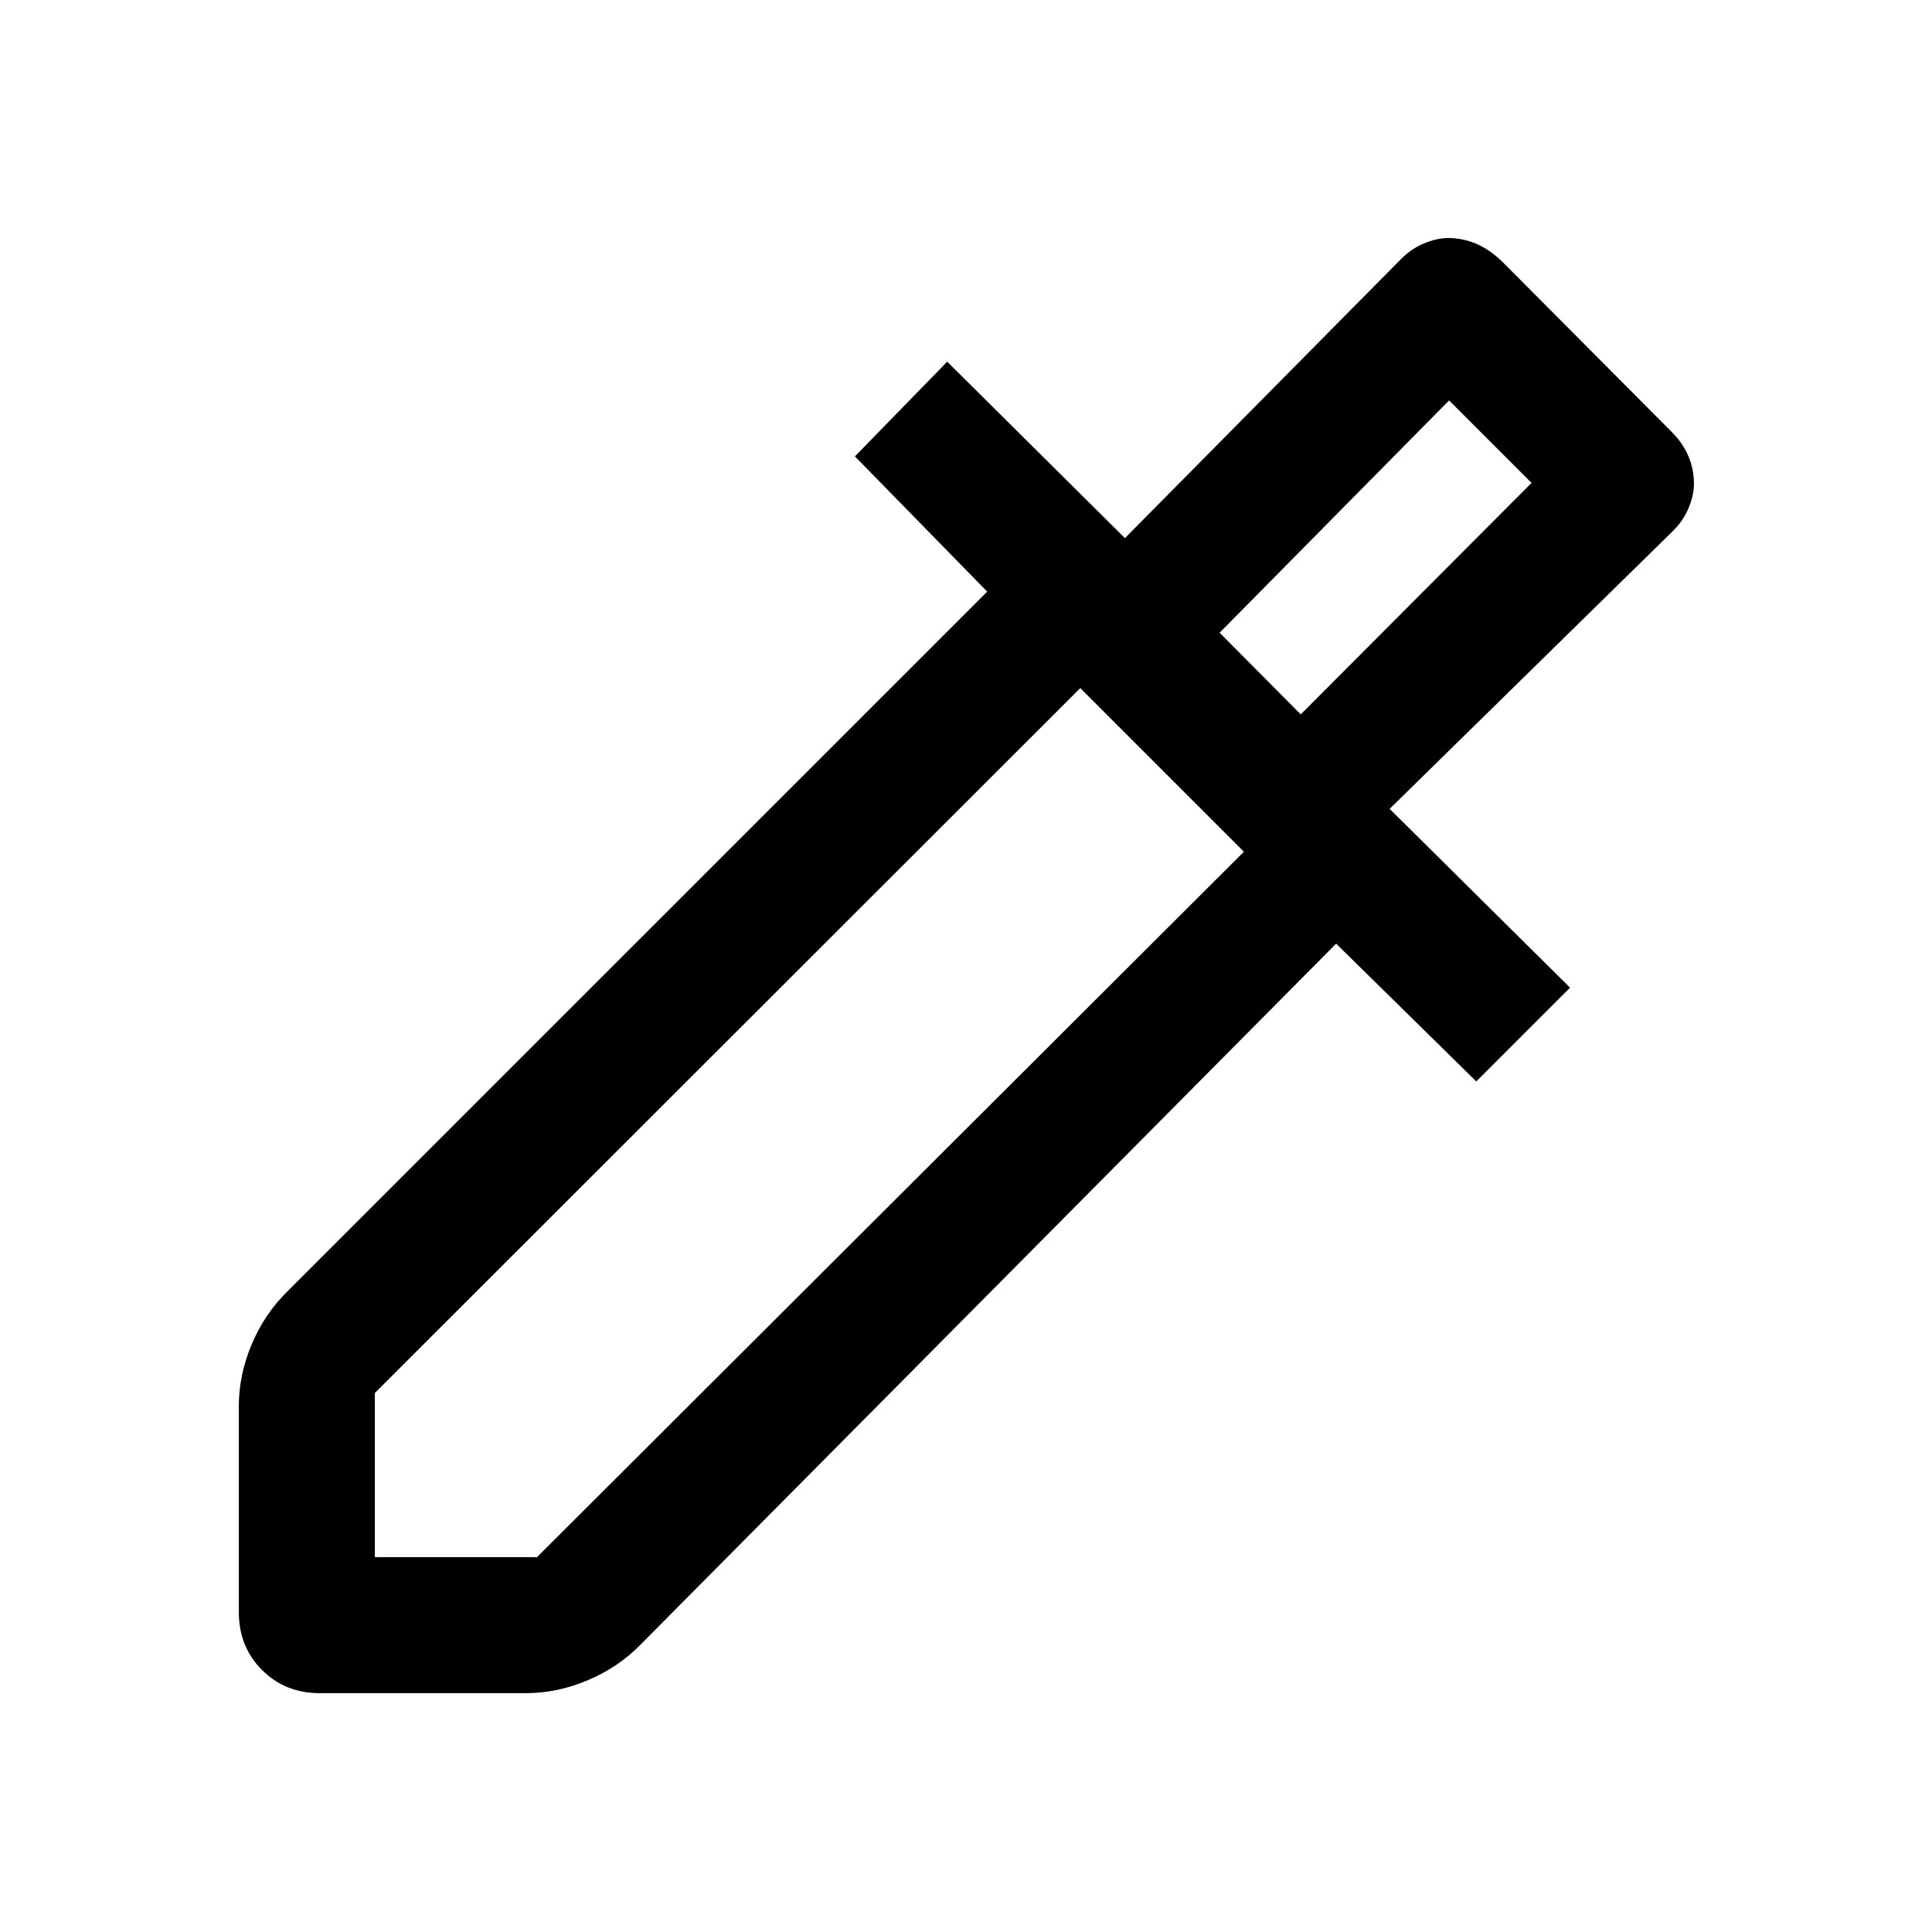 <svg xmlns="http://www.w3.org/2000/svg" height="40" viewBox="0 -960 960 960" width="40"><path d="M118.67-158.95v-102.33q0-15.57 6.41-30.76 6.41-15.19 17.69-26.22l347.77-347.76-65.74-67.21 45.87-47.05 88.3 87.67 136.24-137.7q5.56-5.89 12.14-8.65 6.57-2.76 12.29-2.76 7.1 0 13.68 2.76t12.81 8.65l84.18 84.57q5.89 5.84 8.65 12.42 2.76 6.58 2.76 13.68 0 5.72-2.76 12.29-2.76 6.58-8.65 12.14l-139.8 137.13 89.64 88.85-46.59 46.59-69.64-68.46-345.66 348.33q-11.03 11.28-26.22 17.69-15.19 6.41-30.76 6.41H158.95q-17.23 0-28.76-11.52-11.52-11.53-11.52-28.76Zm67.59-27.31h80.56l351.26-350.51-81.31-81.31-350.51 350.26v81.56Zm460.07-418.76 114.7-115.03-40.98-40.98-114.03 115.42 40.31 40.59Zm0 0-40.31-40.59 40.31 40.59Z"/></svg>
